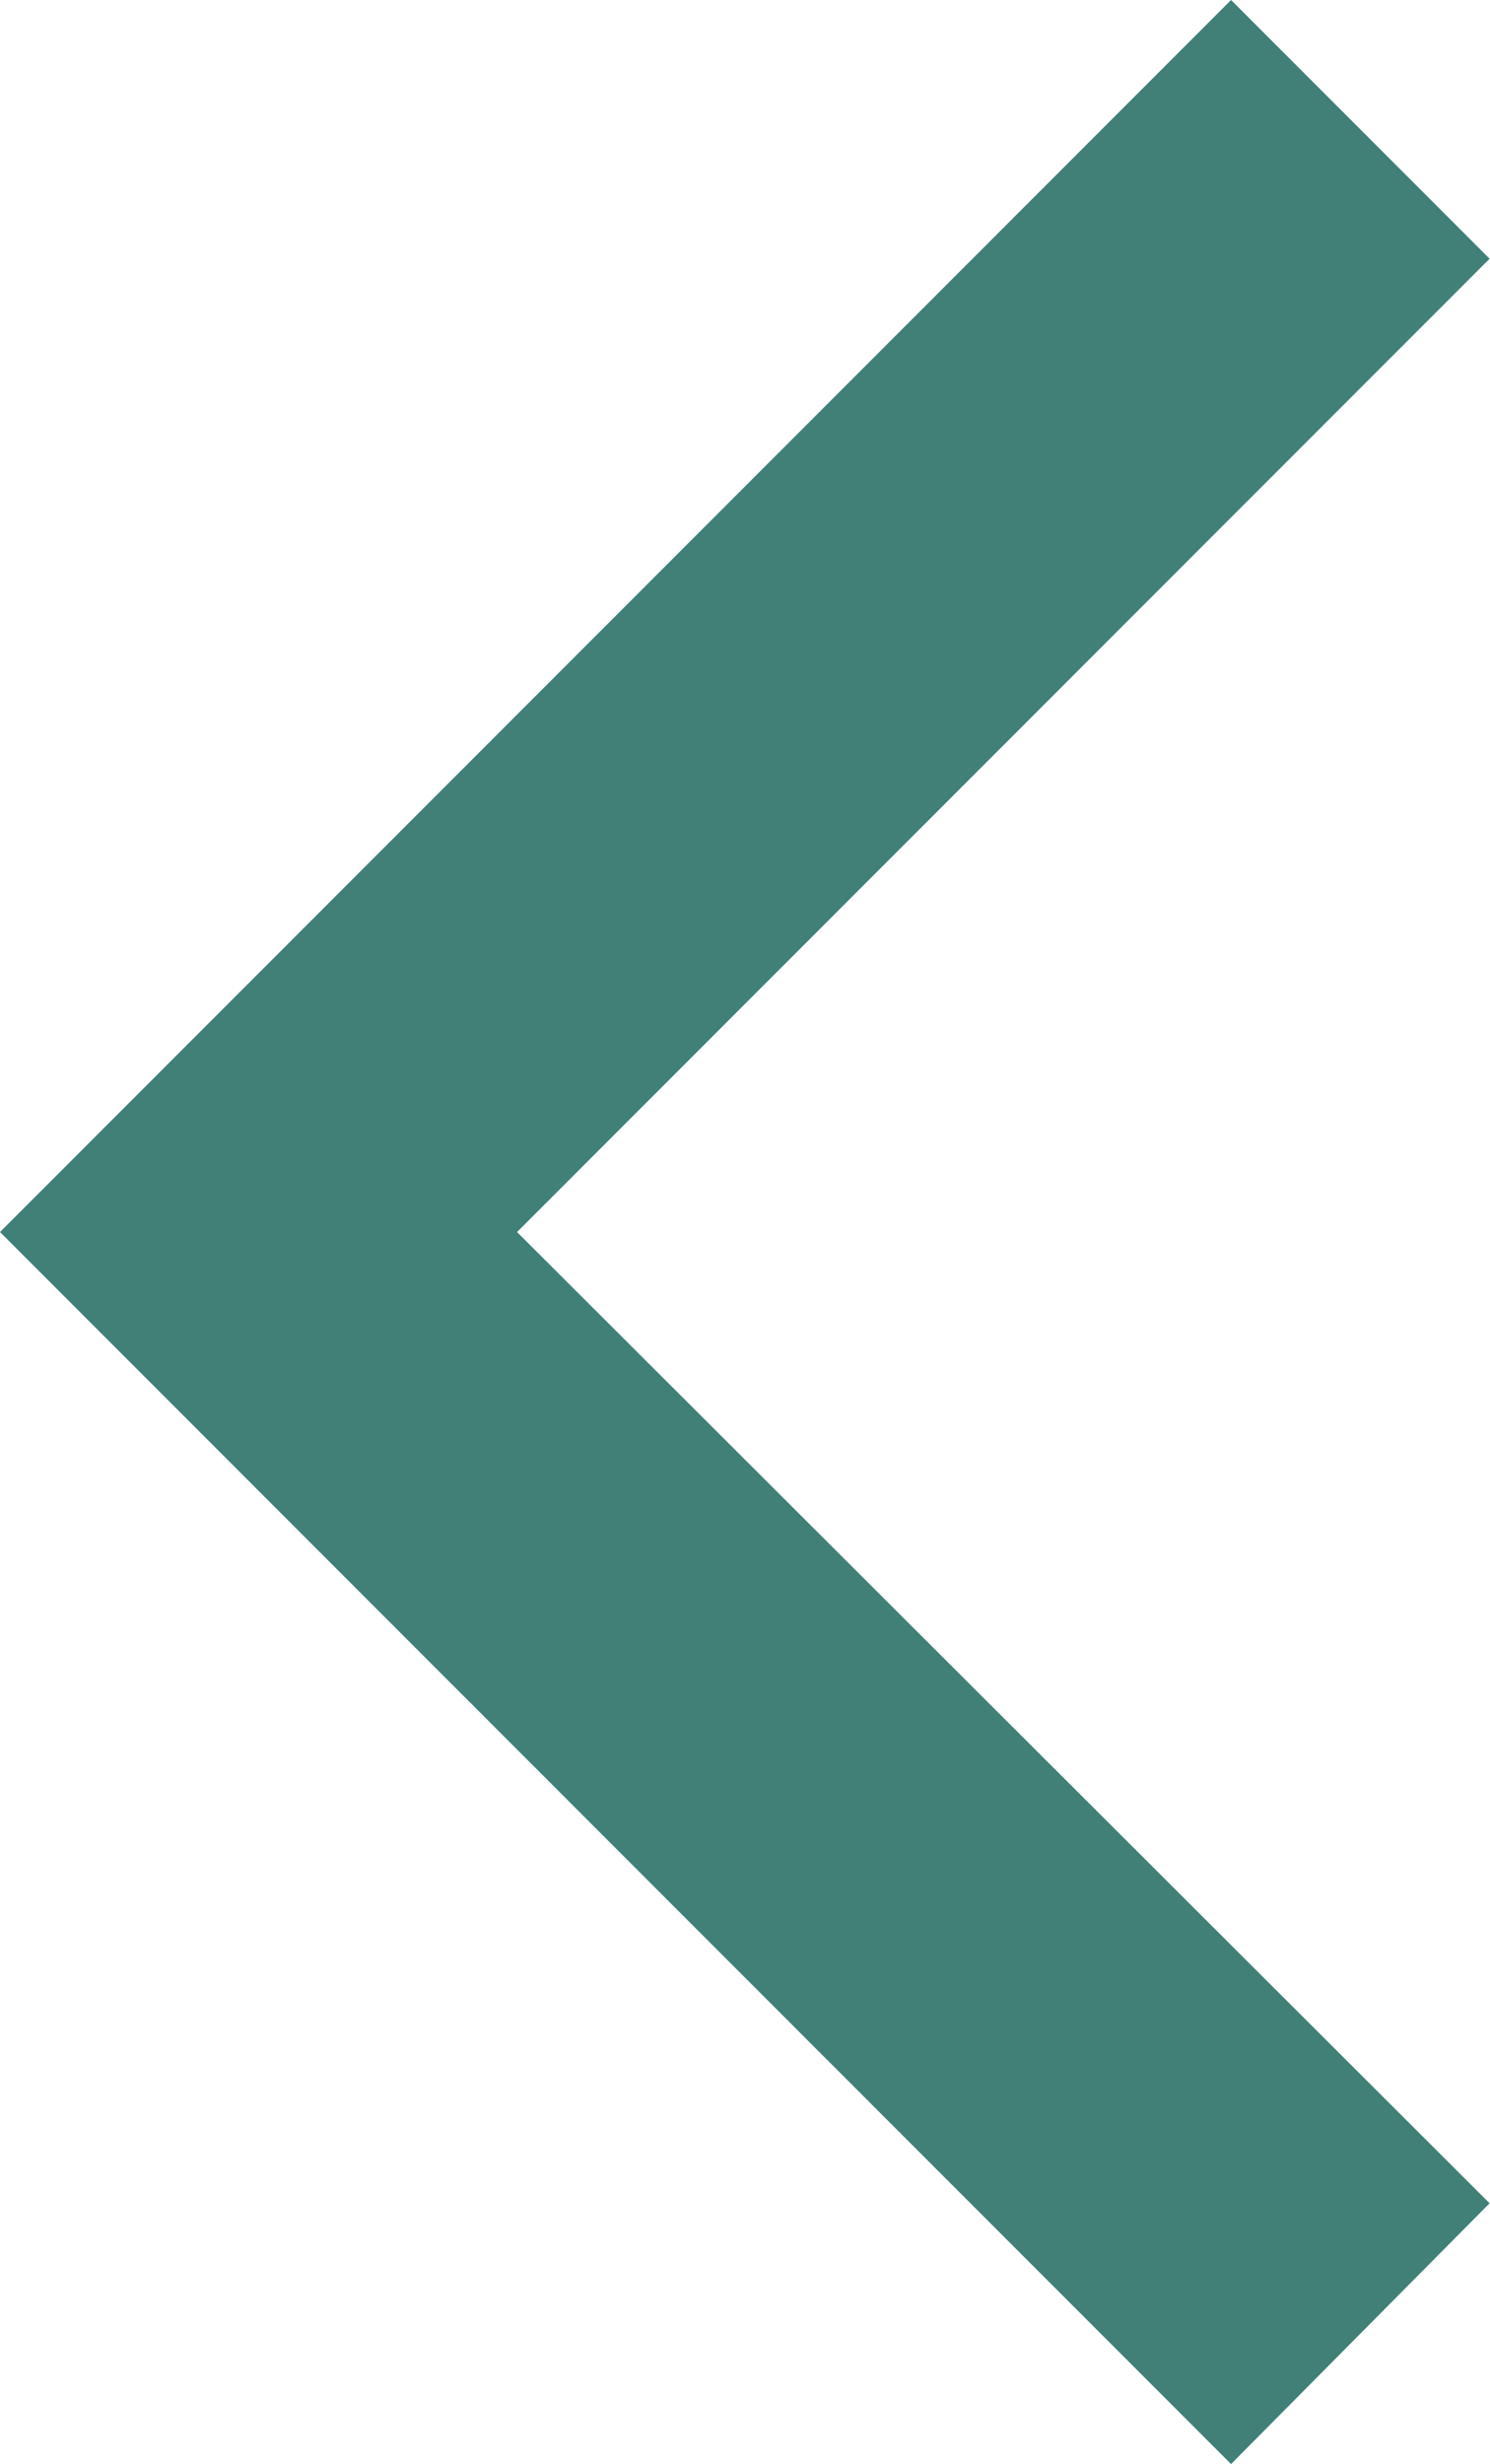 <svg width="7.262" height="12" viewBox="0 0 7.262 12" fill="none" xmlns="http://www.w3.org/2000/svg" xmlns:xlink="http://www.w3.org/1999/xlink">
	<desc>
			Created with Pixso.
	</desc>
	<defs/>
	<path id="Vector" d="M0 6L6 0L7.26 1.26L2.52 6L7.26 10.73L6 12L0 6Z" fill="#408077" fill-opacity="1" fill-rule="evenodd"/>
</svg>
